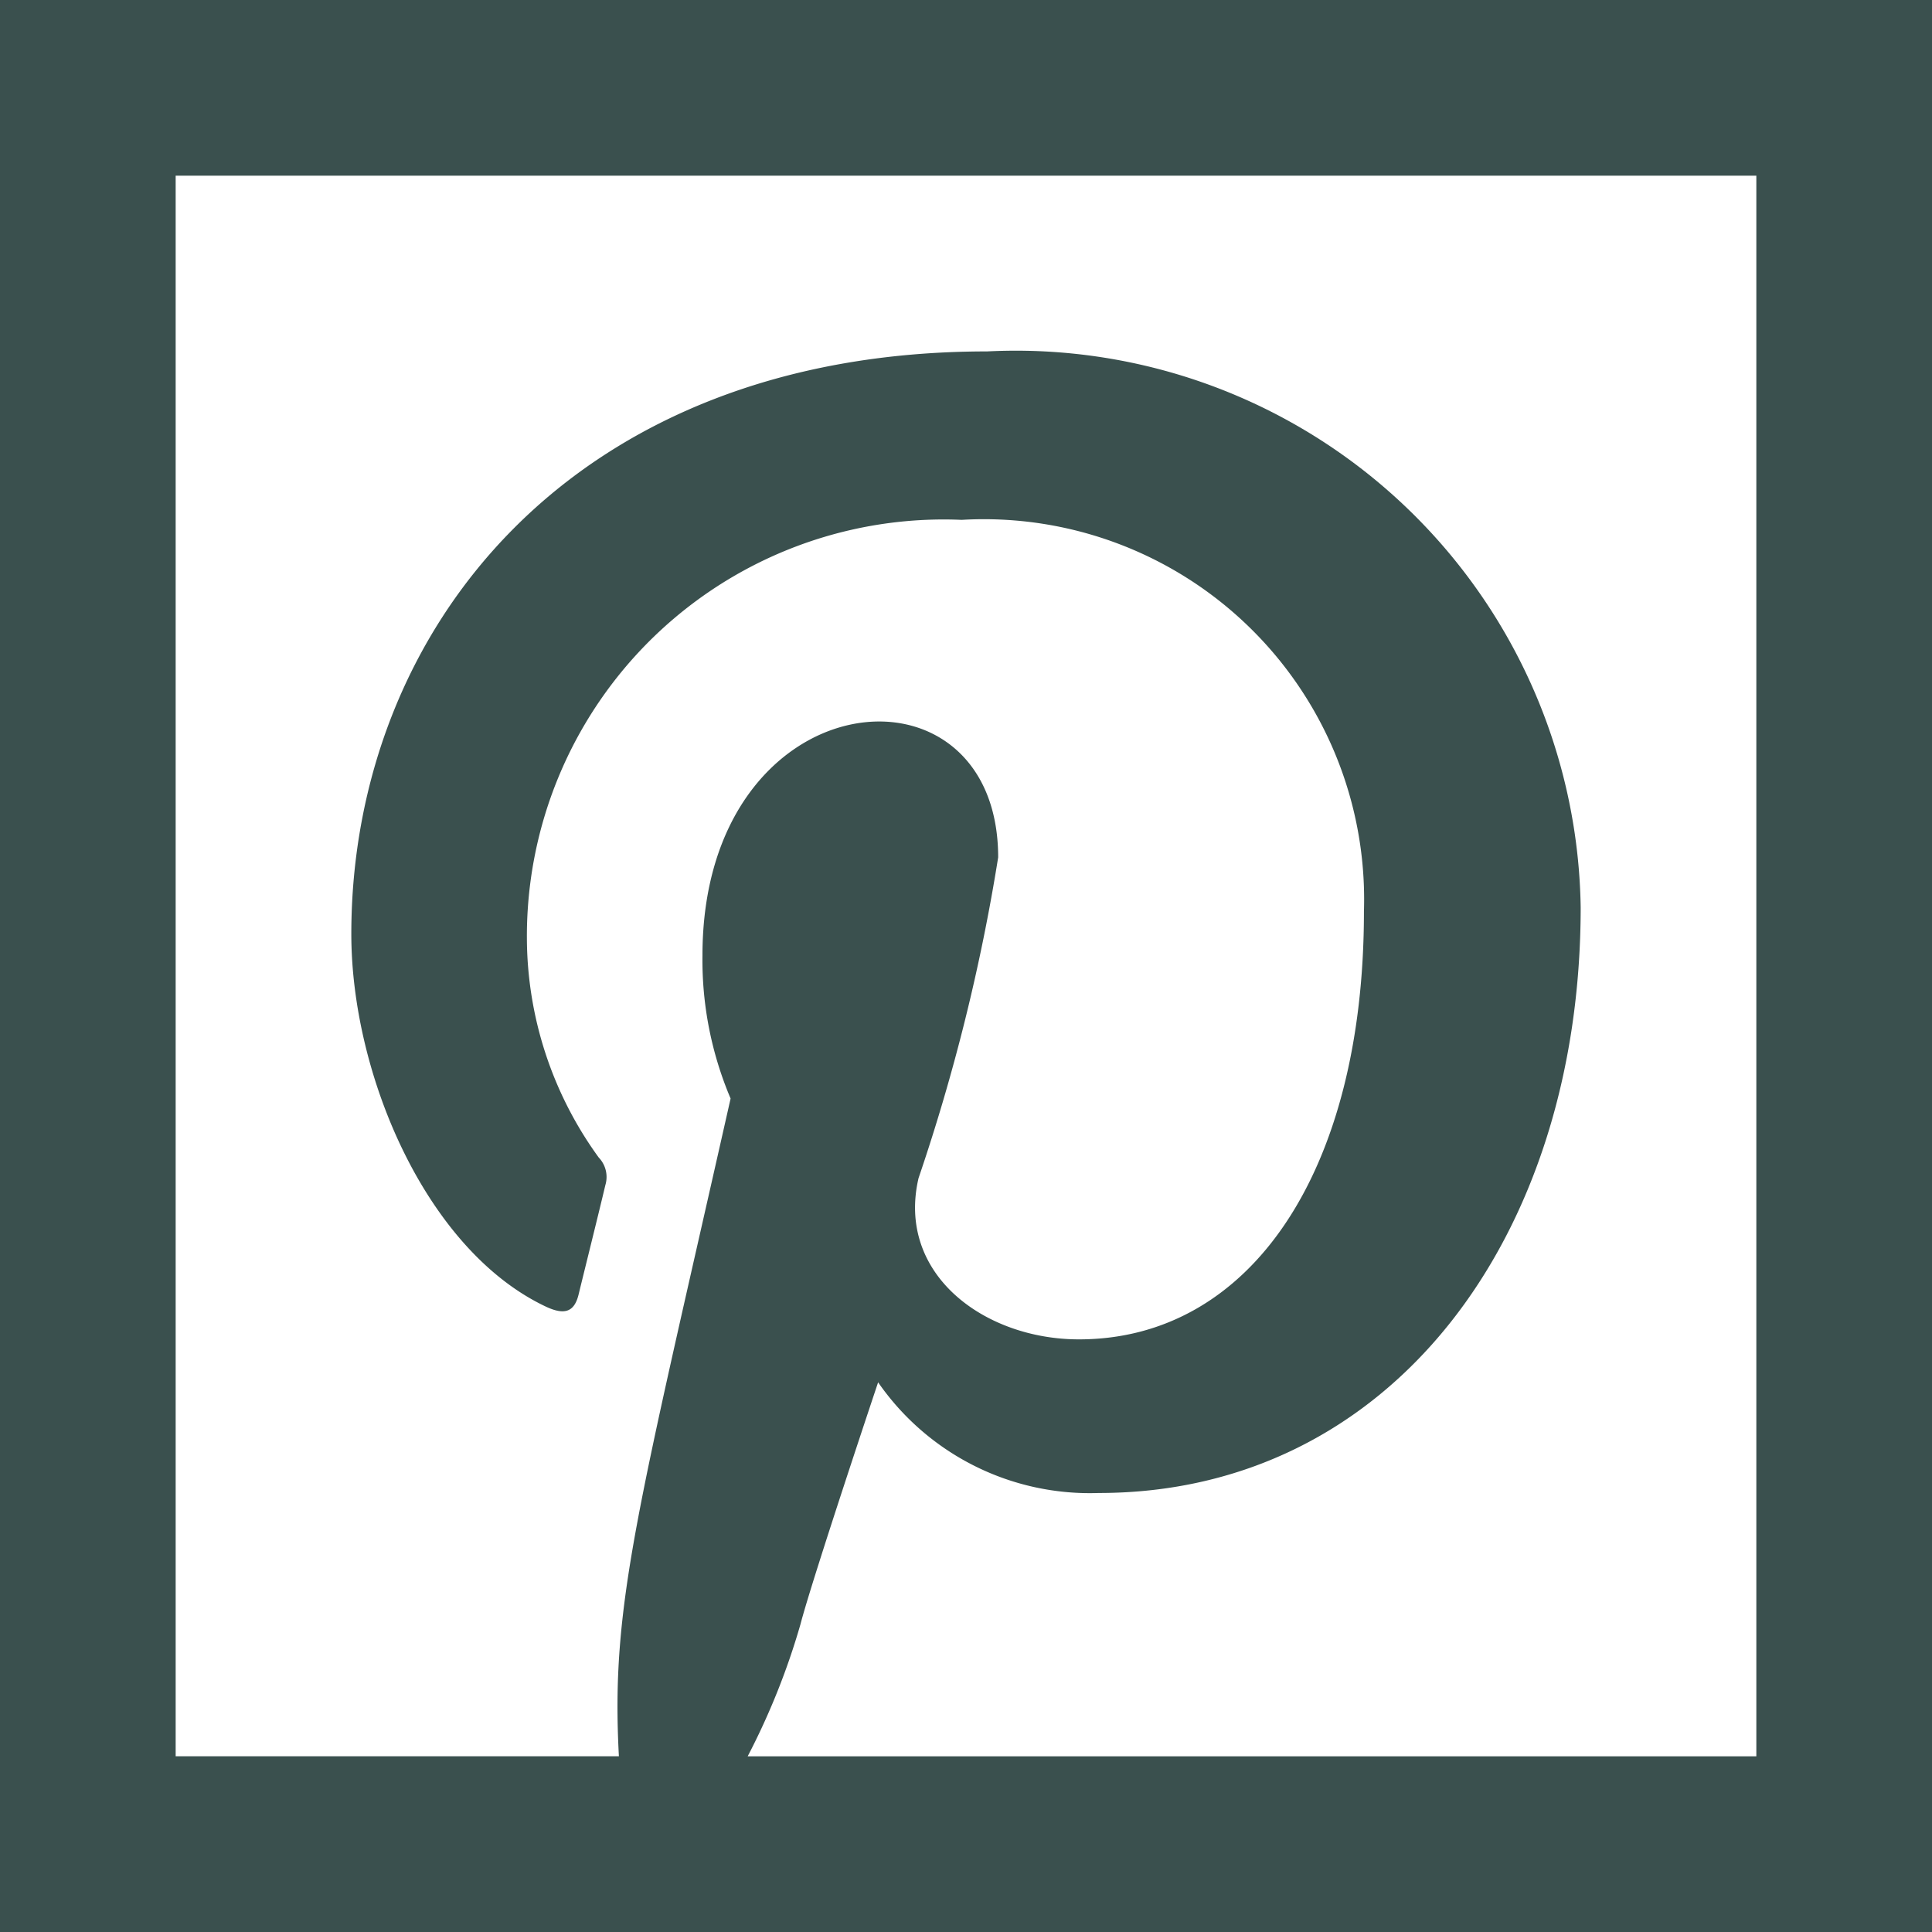 <svg xmlns="http://www.w3.org/2000/svg" width="20.6" height="20.6" viewBox="0 0 20.6 20.6">
  <path id="pinterest" d="M5,5V25.6H25.6V5ZM6.873,6.873H23.727V23.727H12.972a7.592,7.592,0,0,0,.563-1.408c.125-.481.828-2.58.828-2.58a2.746,2.746,0,0,0,2.354,1.18c3.1,0,5.137-2.709,5.137-6.245a6.024,6.024,0,0,0-6.329-5.927c-4.431,0-6.779,2.973-6.779,6.212,0,1.5.8,3.377,2.081,3.976.2.092.3.049.344-.139.034-.142.208-.839.284-1.161a.3.3,0,0,0-.071-.293A4,4,0,0,1,10.618,15a4.444,4.444,0,0,1,4.636-4.457,4.054,4.054,0,0,1,4.289,4.177c0,2.775-1.213,4.561-3.039,4.561-1.008,0-1.948-.695-1.71-1.719a20.759,20.759,0,0,0,.849-3.42c0-2.215-3.153-1.909-3.153,1.046a3.78,3.78,0,0,0,.3,1.525c-1,4.437-1.278,5.4-1.191,7.013H6.873Z" transform="translate(-5 -5)" fill="#3a504e"/>
</svg>
